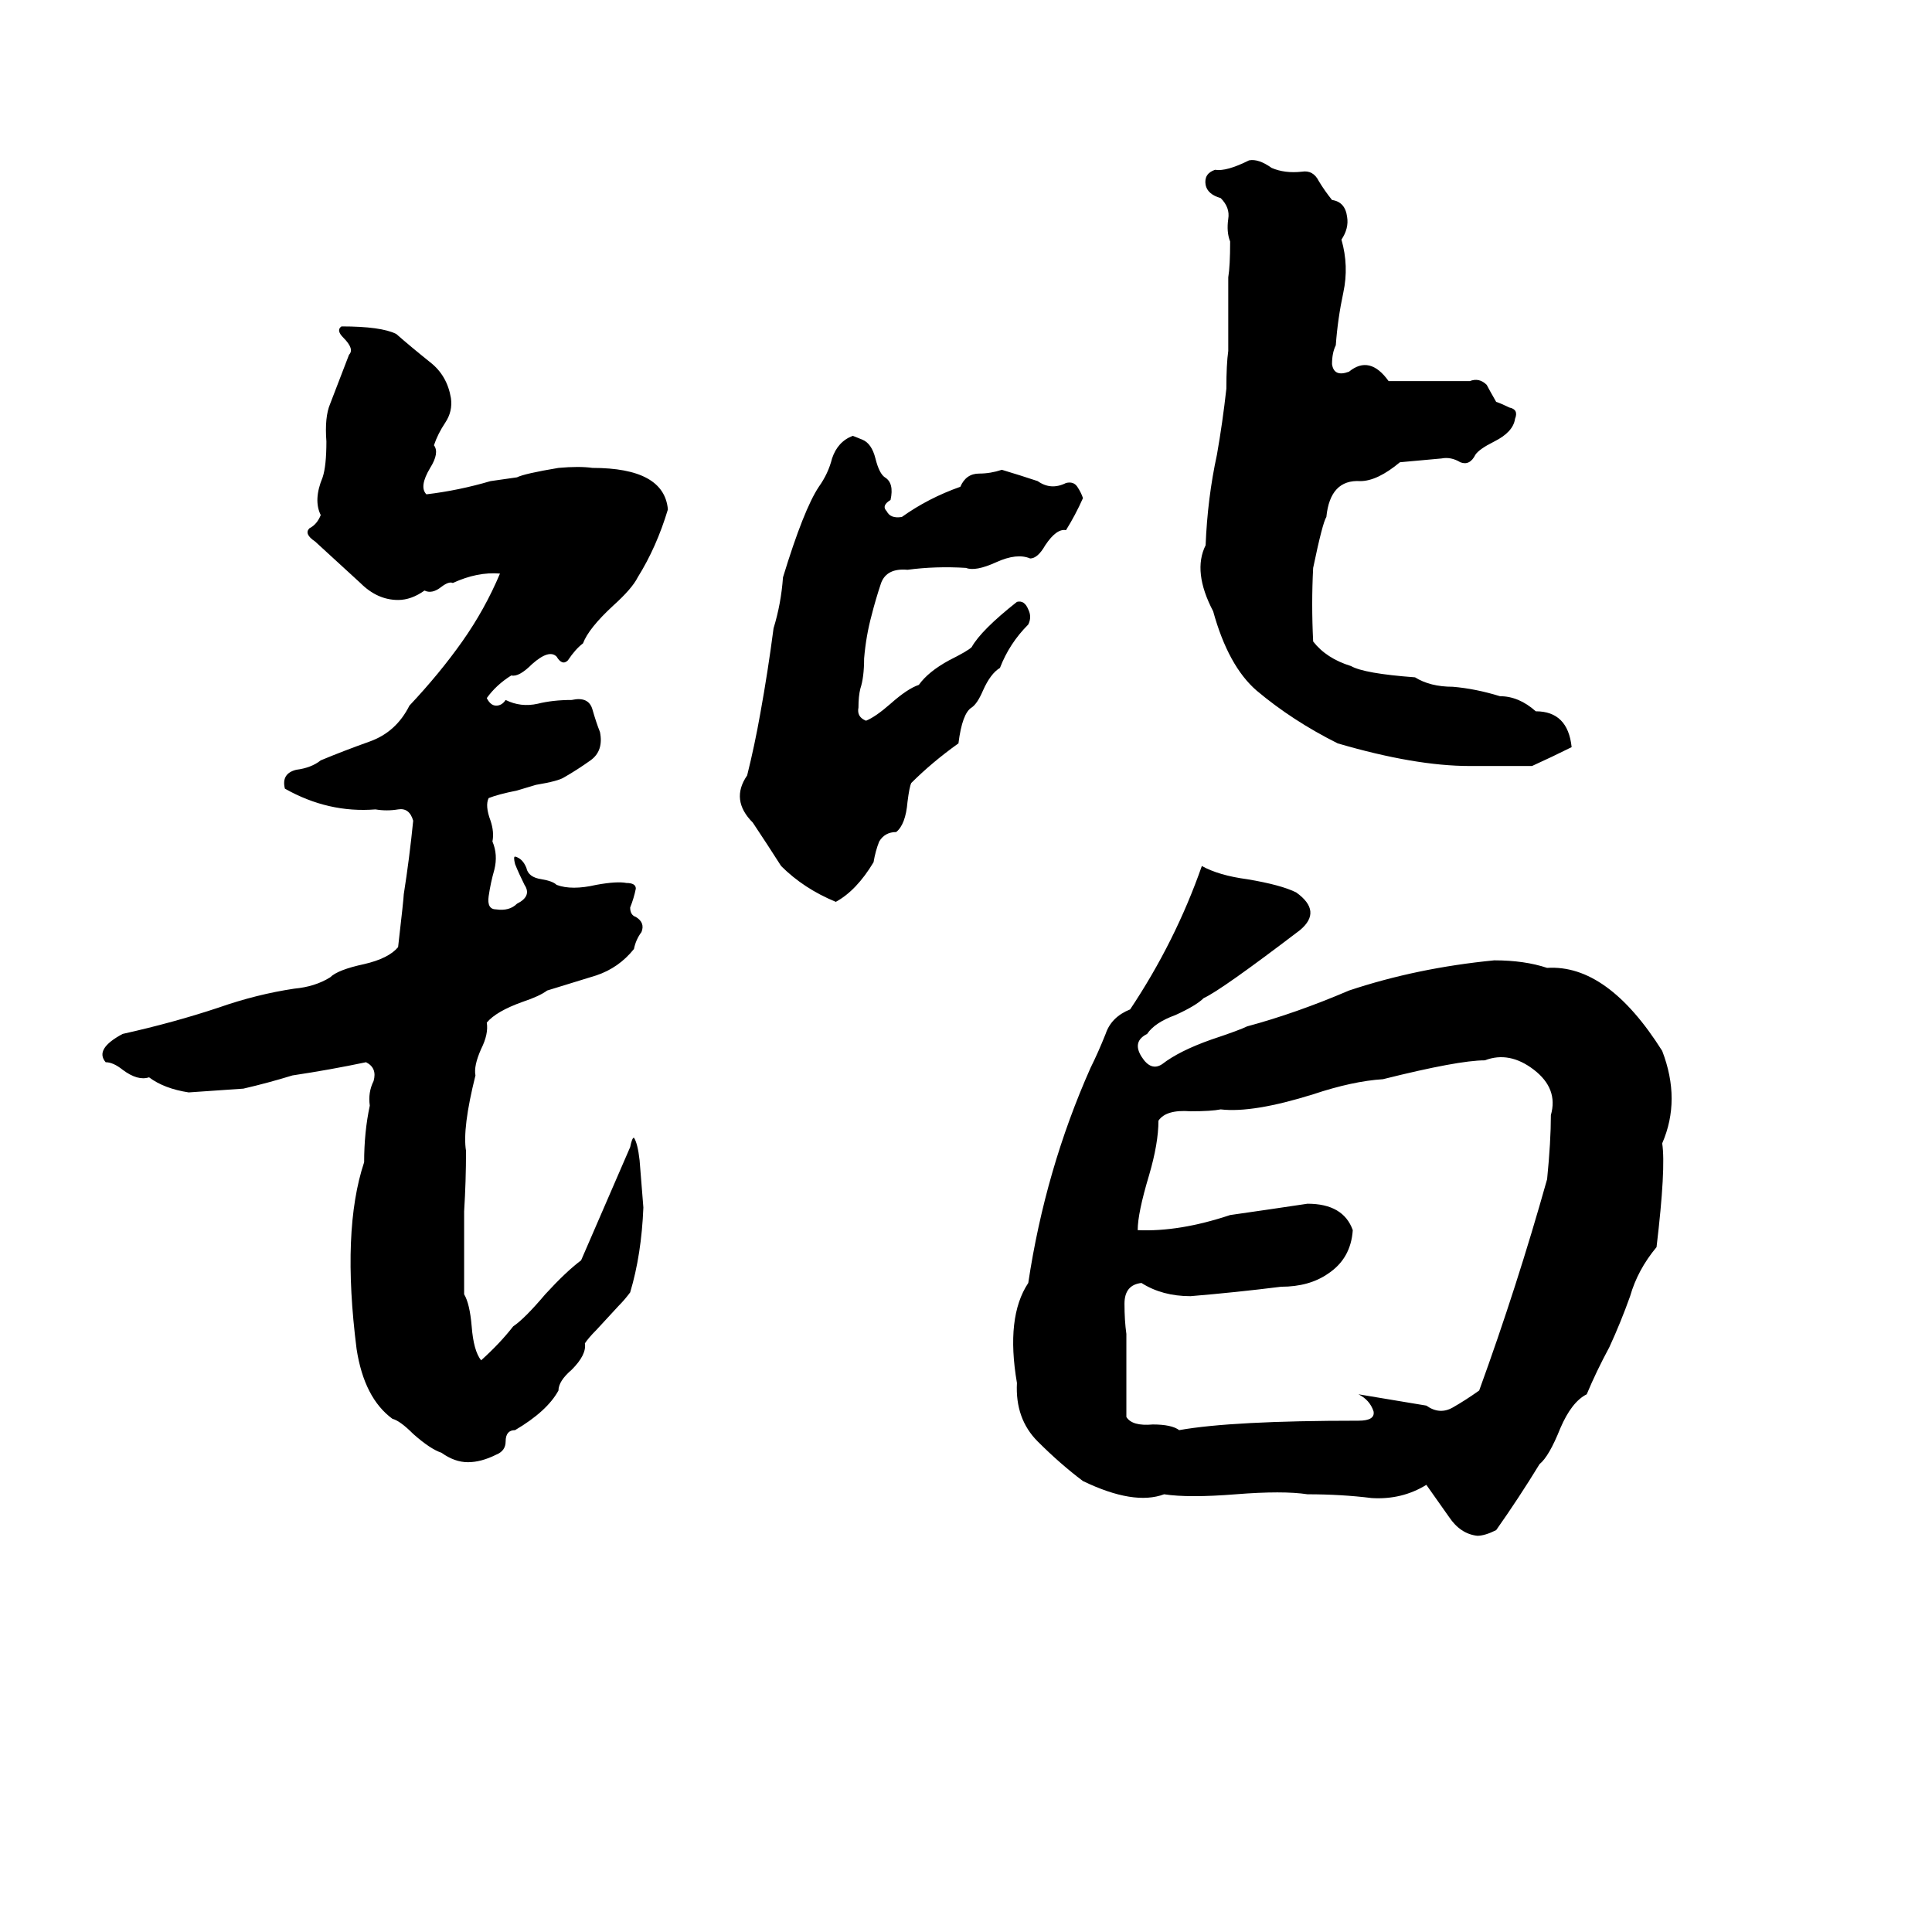 <svg xmlns="http://www.w3.org/2000/svg" viewBox="0 -800 1024 1024">
	<path fill="#000000" d="M709 -406Q685 -418 666 -434Q651 -447 643 -476Q632 -497 639 -511Q640 -536 645 -559Q648 -576 650 -594Q650 -607 651 -614V-653Q652 -659 652 -672Q650 -677 651 -684Q652 -690 647 -695Q640 -697 639 -702Q638 -708 644 -710Q650 -709 662 -715Q667 -716 674 -711Q681 -708 690 -709Q696 -710 699 -704Q702 -699 706 -694Q713 -693 714 -685Q715 -679 711 -673Q715 -659 712 -645Q709 -631 708 -617Q706 -613 706 -607Q707 -600 715 -603Q726 -612 736 -598Q758 -598 779 -598Q784 -600 788 -596Q789 -594 793 -587Q796 -586 800 -584Q805 -583 803 -578Q802 -571 792 -566Q784 -562 782 -559Q779 -553 774 -555Q769 -558 764 -557Q753 -556 742 -555Q730 -545 721 -545Q705 -546 703 -526Q701 -523 696 -499Q695 -480 696 -460Q703 -451 716 -447Q723 -443 750 -441Q758 -436 770 -436Q782 -435 795 -431Q805 -431 814 -423Q831 -423 833 -404Q823 -399 812 -394Q796 -394 779 -394Q750 -394 709 -406ZM181 -627Q202 -627 210 -623Q218 -616 228 -608Q237 -601 239 -589Q240 -582 236 -576Q232 -570 230 -564Q233 -560 228 -552Q222 -542 226 -538Q243 -540 260 -545Q267 -546 274 -547Q278 -549 296 -552Q307 -553 314 -552Q352 -552 354 -530Q348 -510 338 -494Q335 -488 325 -479Q312 -467 309 -459Q305 -456 301 -450Q298 -447 295 -452Q291 -456 282 -448Q275 -441 271 -442Q263 -437 258 -430Q260 -426 263 -426Q266 -426 268 -429Q276 -425 285 -427Q293 -429 303 -429Q312 -431 314 -424Q316 -417 318 -412Q320 -402 313 -397Q306 -392 299 -388Q296 -386 284 -384L274 -381Q264 -379 259 -377Q257 -373 260 -365Q262 -359 261 -354Q264 -347 262 -339Q260 -332 259 -325Q258 -318 263 -318Q270 -317 274 -321Q282 -325 278 -331Q275 -337 273 -342Q272 -346 273 -346Q277 -345 279 -340Q280 -335 287 -334Q293 -333 295 -331Q303 -328 316 -331Q327 -333 332 -332Q337 -332 337 -329Q336 -324 334 -319Q334 -315 337 -314Q342 -311 340 -306Q337 -302 336 -297Q328 -287 316 -283Q303 -279 290 -275Q286 -272 277 -269Q263 -264 258 -258Q259 -252 255 -244Q251 -235 252 -230Q245 -202 247 -190Q247 -174 246 -158Q246 -136 246 -114Q249 -109 250 -97Q251 -84 255 -79Q265 -88 272 -97Q278 -101 289 -114Q300 -126 308 -132Q321 -162 334 -192Q335 -197 336 -197Q338 -194 339 -185Q340 -172 341 -160Q340 -135 334 -115Q331 -111 328 -108L316 -95Q312 -91 310 -88Q311 -82 303 -74Q296 -68 296 -63Q290 -52 273 -42Q268 -42 268 -36Q268 -31 263 -29Q255 -25 248 -25Q241 -25 234 -30Q228 -32 219 -40Q212 -47 208 -48Q193 -59 189 -85Q181 -148 193 -184Q193 -200 196 -214Q195 -221 198 -227Q200 -234 194 -237Q175 -233 155 -230Q142 -226 129 -223Q115 -222 100 -221Q87 -223 79 -229Q73 -227 65 -233Q60 -237 56 -237Q50 -244 65 -252Q92 -258 116 -266Q136 -273 156 -276Q167 -277 175 -282Q179 -286 193 -289Q206 -292 211 -298Q214 -324 214 -326Q217 -345 219 -365Q217 -372 211 -371Q205 -370 199 -371Q174 -369 151 -382Q149 -390 157 -392Q165 -393 170 -397Q182 -402 196 -407Q210 -412 217 -426Q233 -443 245 -460Q257 -477 265 -496Q253 -497 240 -491Q238 -492 234 -489Q229 -485 225 -487Q218 -482 211 -482Q200 -482 191 -491Q179 -502 167 -513Q161 -517 164 -520Q168 -522 170 -527Q166 -535 171 -547Q173 -553 173 -566Q172 -579 175 -586L185 -612Q188 -615 182 -621Q178 -625 181 -627ZM452 -569L457 -567Q462 -565 464 -557Q466 -549 469 -547Q474 -544 472 -535Q467 -532 470 -529Q472 -525 478 -526Q492 -536 509 -542Q512 -549 519 -549Q525 -549 531 -551Q541 -548 550 -545Q557 -540 565 -544Q569 -545 571 -542Q573 -539 574 -536Q570 -527 565 -519Q560 -520 554 -511Q550 -504 546 -504Q539 -507 528 -502Q517 -497 512 -499Q496 -500 481 -498Q470 -499 467 -491Q464 -482 462 -474Q459 -463 458 -451Q458 -441 456 -435Q455 -431 455 -425Q454 -420 459 -418Q464 -420 472 -427Q481 -435 487 -437Q492 -444 503 -450Q513 -455 515 -457Q520 -466 539 -481Q543 -482 545 -477Q547 -473 545 -469Q535 -459 530 -446Q525 -443 521 -434Q518 -427 515 -425Q510 -422 508 -406Q494 -396 483 -385Q482 -383 481 -375Q480 -363 475 -359Q469 -359 466 -354Q464 -349 463 -343Q454 -328 443 -322Q426 -329 414 -341Q407 -352 399 -364Q387 -376 396 -389Q400 -405 403 -422Q407 -444 410 -467Q414 -480 415 -494Q426 -530 434 -542Q439 -549 441 -557Q444 -566 452 -569ZM637 -341Q646 -336 661 -334Q679 -331 687 -327Q701 -317 689 -307Q647 -275 638 -271Q634 -267 623 -262Q612 -258 608 -252Q600 -248 605 -240Q610 -232 616 -236Q625 -243 642 -249Q657 -254 661 -256Q687 -263 715 -275Q751 -287 792 -291Q808 -291 820 -287Q852 -289 881 -243Q891 -217 881 -194Q883 -181 878 -139Q868 -127 864 -113Q859 -99 853 -86Q846 -73 841 -61Q833 -57 827 -43Q821 -28 816 -24Q805 -6 793 11Q787 14 783 14Q774 13 768 4Q761 -6 756 -13Q743 -5 727 -6Q711 -8 693 -8Q680 -10 655 -8Q630 -6 617 -8Q601 -2 574 -15Q562 -24 550 -36Q538 -48 539 -67Q533 -102 545 -120Q554 -180 578 -234Q582 -242 586 -252Q589 -261 599 -265Q623 -301 637 -341ZM787 -238Q773 -238 733 -228Q717 -227 696 -220Q664 -210 647 -212Q642 -211 631 -211Q618 -212 614 -206Q614 -194 609 -177Q603 -157 603 -148Q625 -147 652 -156Q673 -159 693 -162Q712 -162 717 -148Q716 -133 704 -125Q694 -118 679 -118Q655 -115 631 -113Q616 -113 605 -120Q596 -119 596 -109Q596 -100 597 -93Q597 -88 597 -83V-59Q597 -54 597 -49Q600 -44 611 -45Q621 -45 625 -42Q653 -47 720 -47Q729 -47 728 -52Q726 -58 720 -61L756 -55Q763 -50 770 -54Q777 -58 784 -63Q804 -118 820 -175Q822 -195 822 -209Q826 -223 813 -233Q800 -243 787 -238Z"/>
</svg>